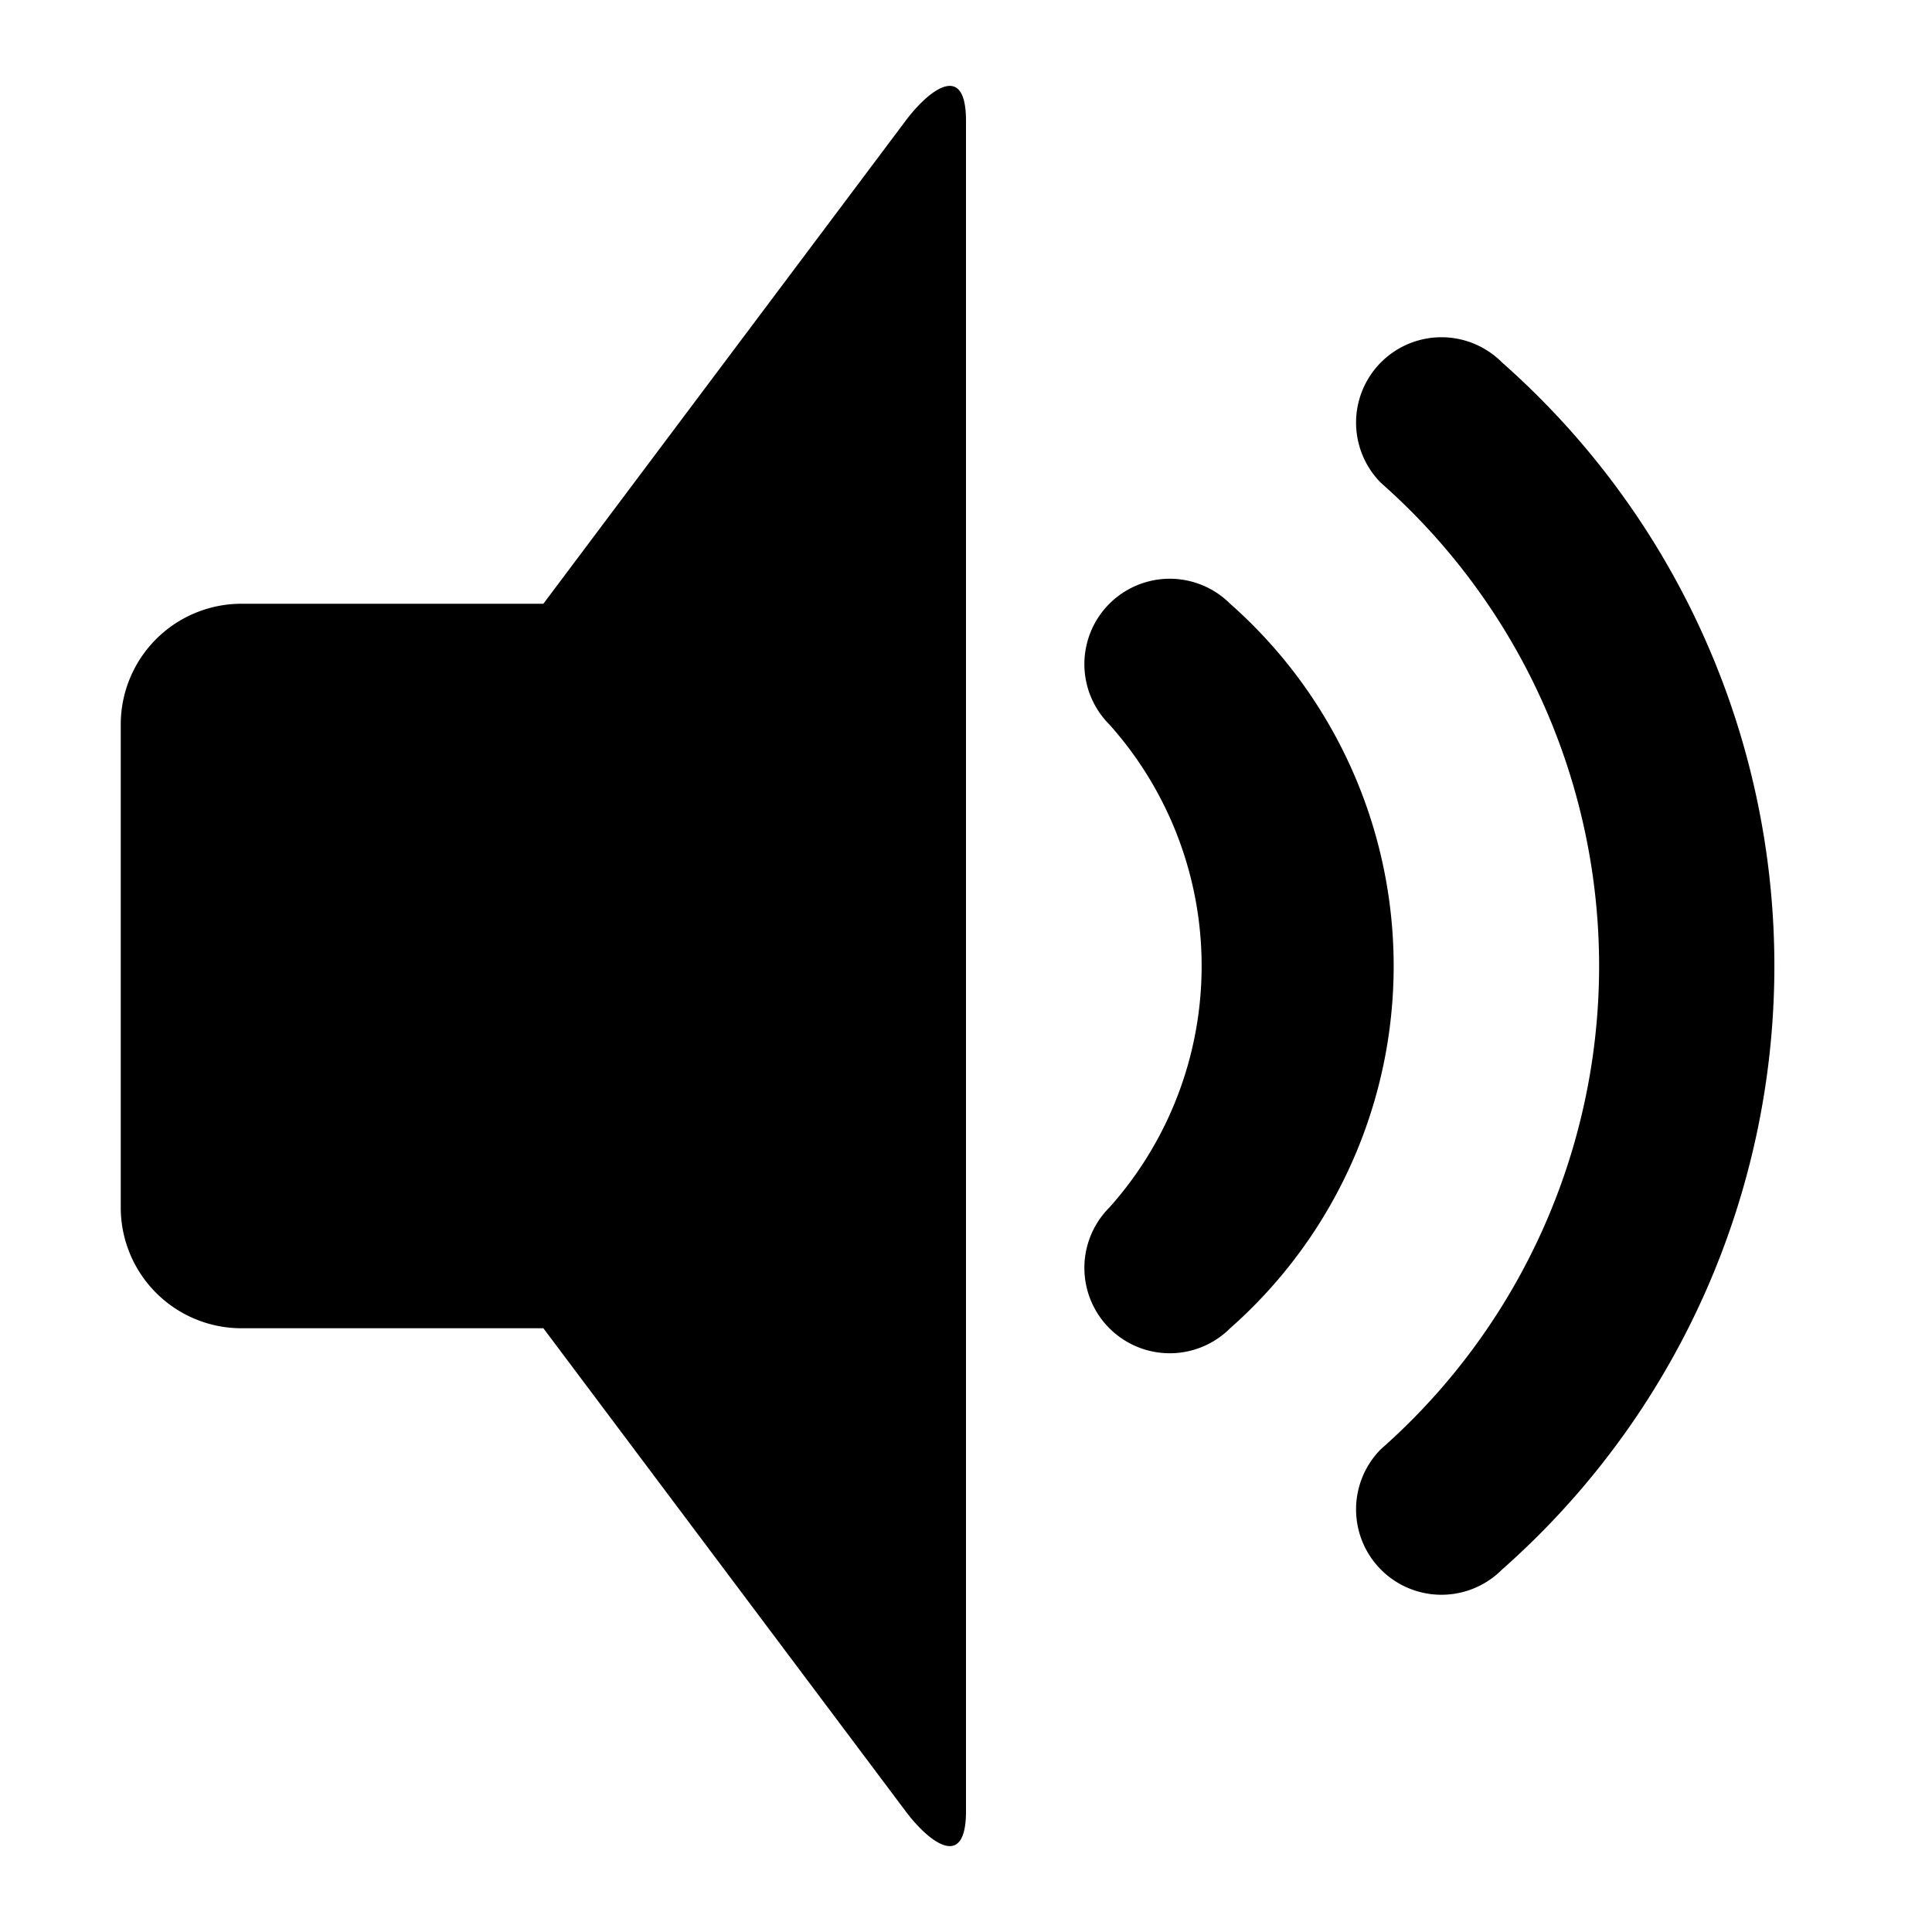 <svg xmlns="http://www.w3.org/2000/svg" width="512" height="512" viewBox="0 0 512 512">
    <path d="
        M144 256
        m0 -96
        l-80 0
        a32 32 0 0 0 -32 32
        l0 128
        a32 32 0 0 0 32 32
        l80 0
        l96 128
        c6 8 16 16 16 0
        l0 -448
        c0 -16 -10 -8 -16 0
        l-96 128z
        M270 256
        m24 -64
        a16 16 0 0 1 32 -32
        a128 128 0 0 1 0 192
        a16 16 0 0 1 -32 -32
        a96 96 0 0 0 0 -128z
        M270 256
        m96 -128
        a16 16 0 0 1 32 -32
        a213.333 213.333 0 0 1 0 320
        a16 16 0 0 1 -32 -32
        a170.667 170.667 0 0 0 0 -256z
    "/>
</svg>